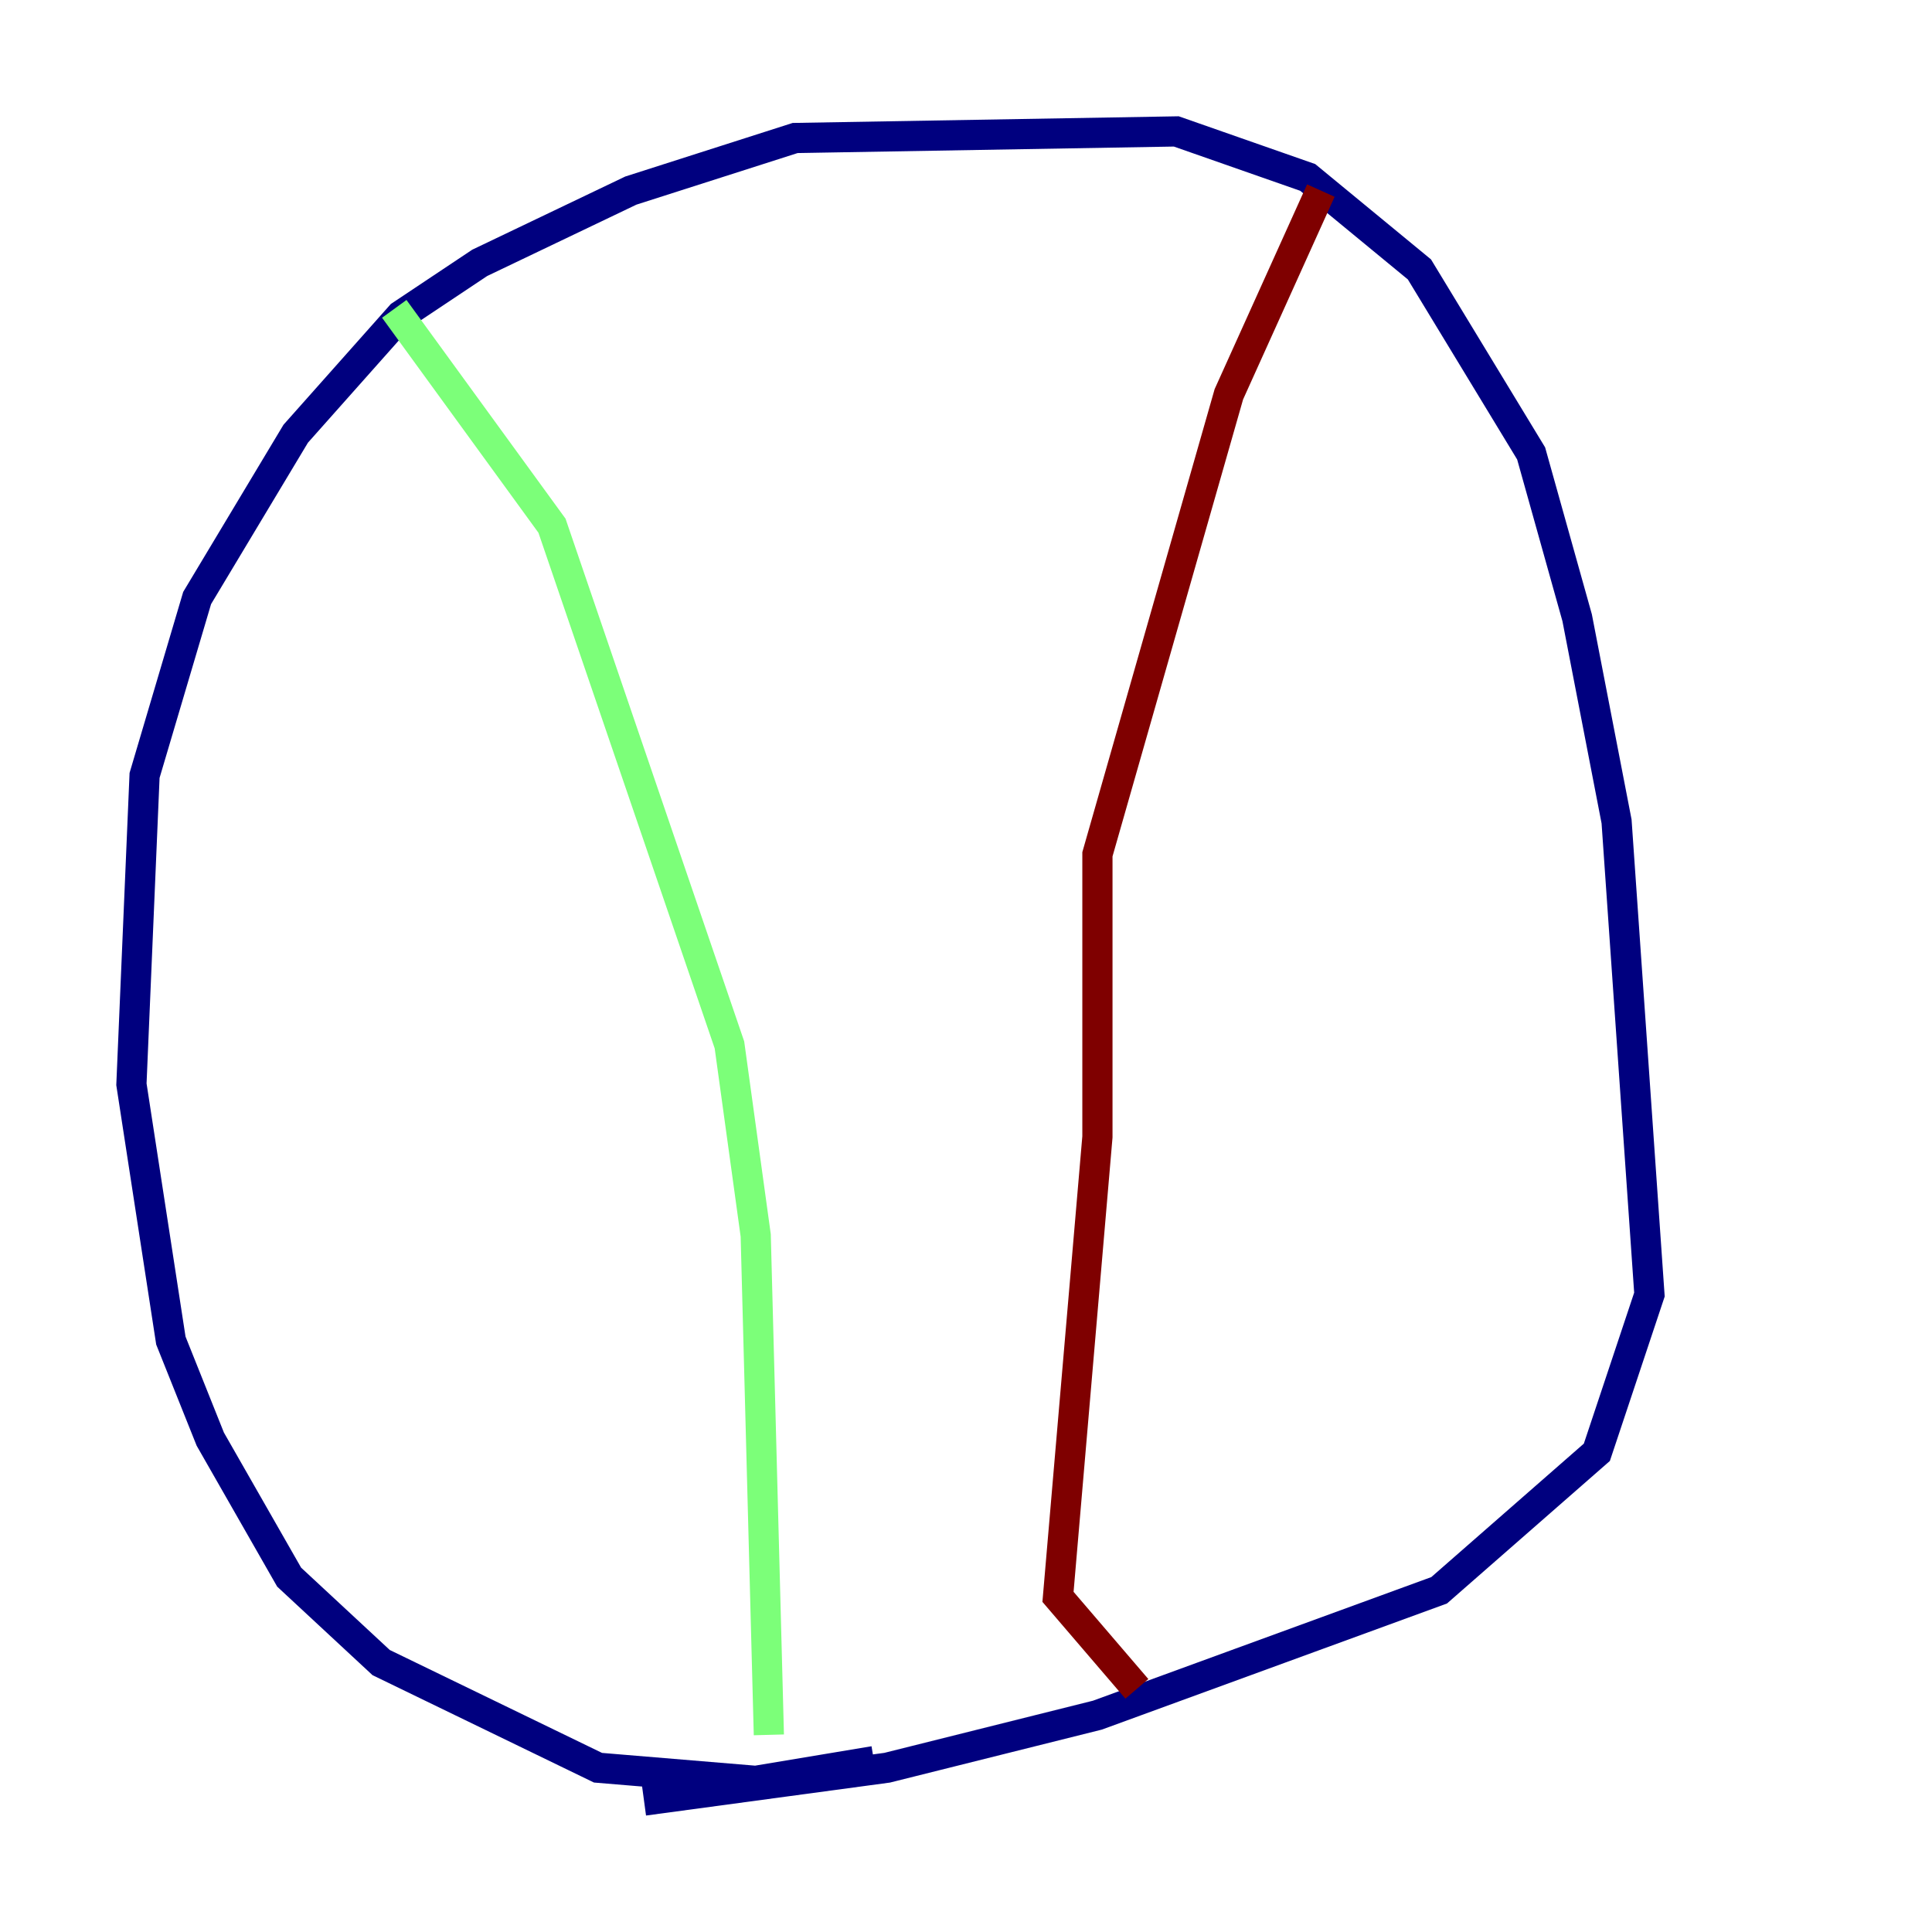 <?xml version="1.0" encoding="utf-8" ?>
<svg baseProfile="tiny" height="128" version="1.2" viewBox="0,0,128,128" width="128" xmlns="http://www.w3.org/2000/svg" xmlns:ev="http://www.w3.org/2001/xml-events" xmlns:xlink="http://www.w3.org/1999/xlink"><defs /><polyline fill="none" points="57.905,116.68 50.068,117.986 39.619,117.116 25.252,110.15 19.157,104.49 13.932,95.347 11.32,88.816 8.707,71.837 9.578,51.374 13.061,39.619 19.592,28.735 26.558,20.898 31.782,17.415 41.796,12.626 52.68,9.143 77.932,8.707 86.639,11.755 94.041,17.85 101.442,30.041 104.49,40.925 107.102,54.422 109.279,85.769 105.796,96.218 95.347,105.361 72.707,113.633 58.776,117.116 42.667,119.293" stroke="#00007f" stroke-width="2" /><polyline fill="none" points="26.122,20.463 36.571,34.83 48.327,69.225 50.068,81.85 50.939,114.939" stroke="#7cff79" stroke-width="2" /><polyline fill="none" points="87.51,12.626 81.415,26.122 72.707,56.599 72.707,75.32 70.095,105.796 75.32,111.891" stroke="#7f0000" stroke-width="2" /></svg>